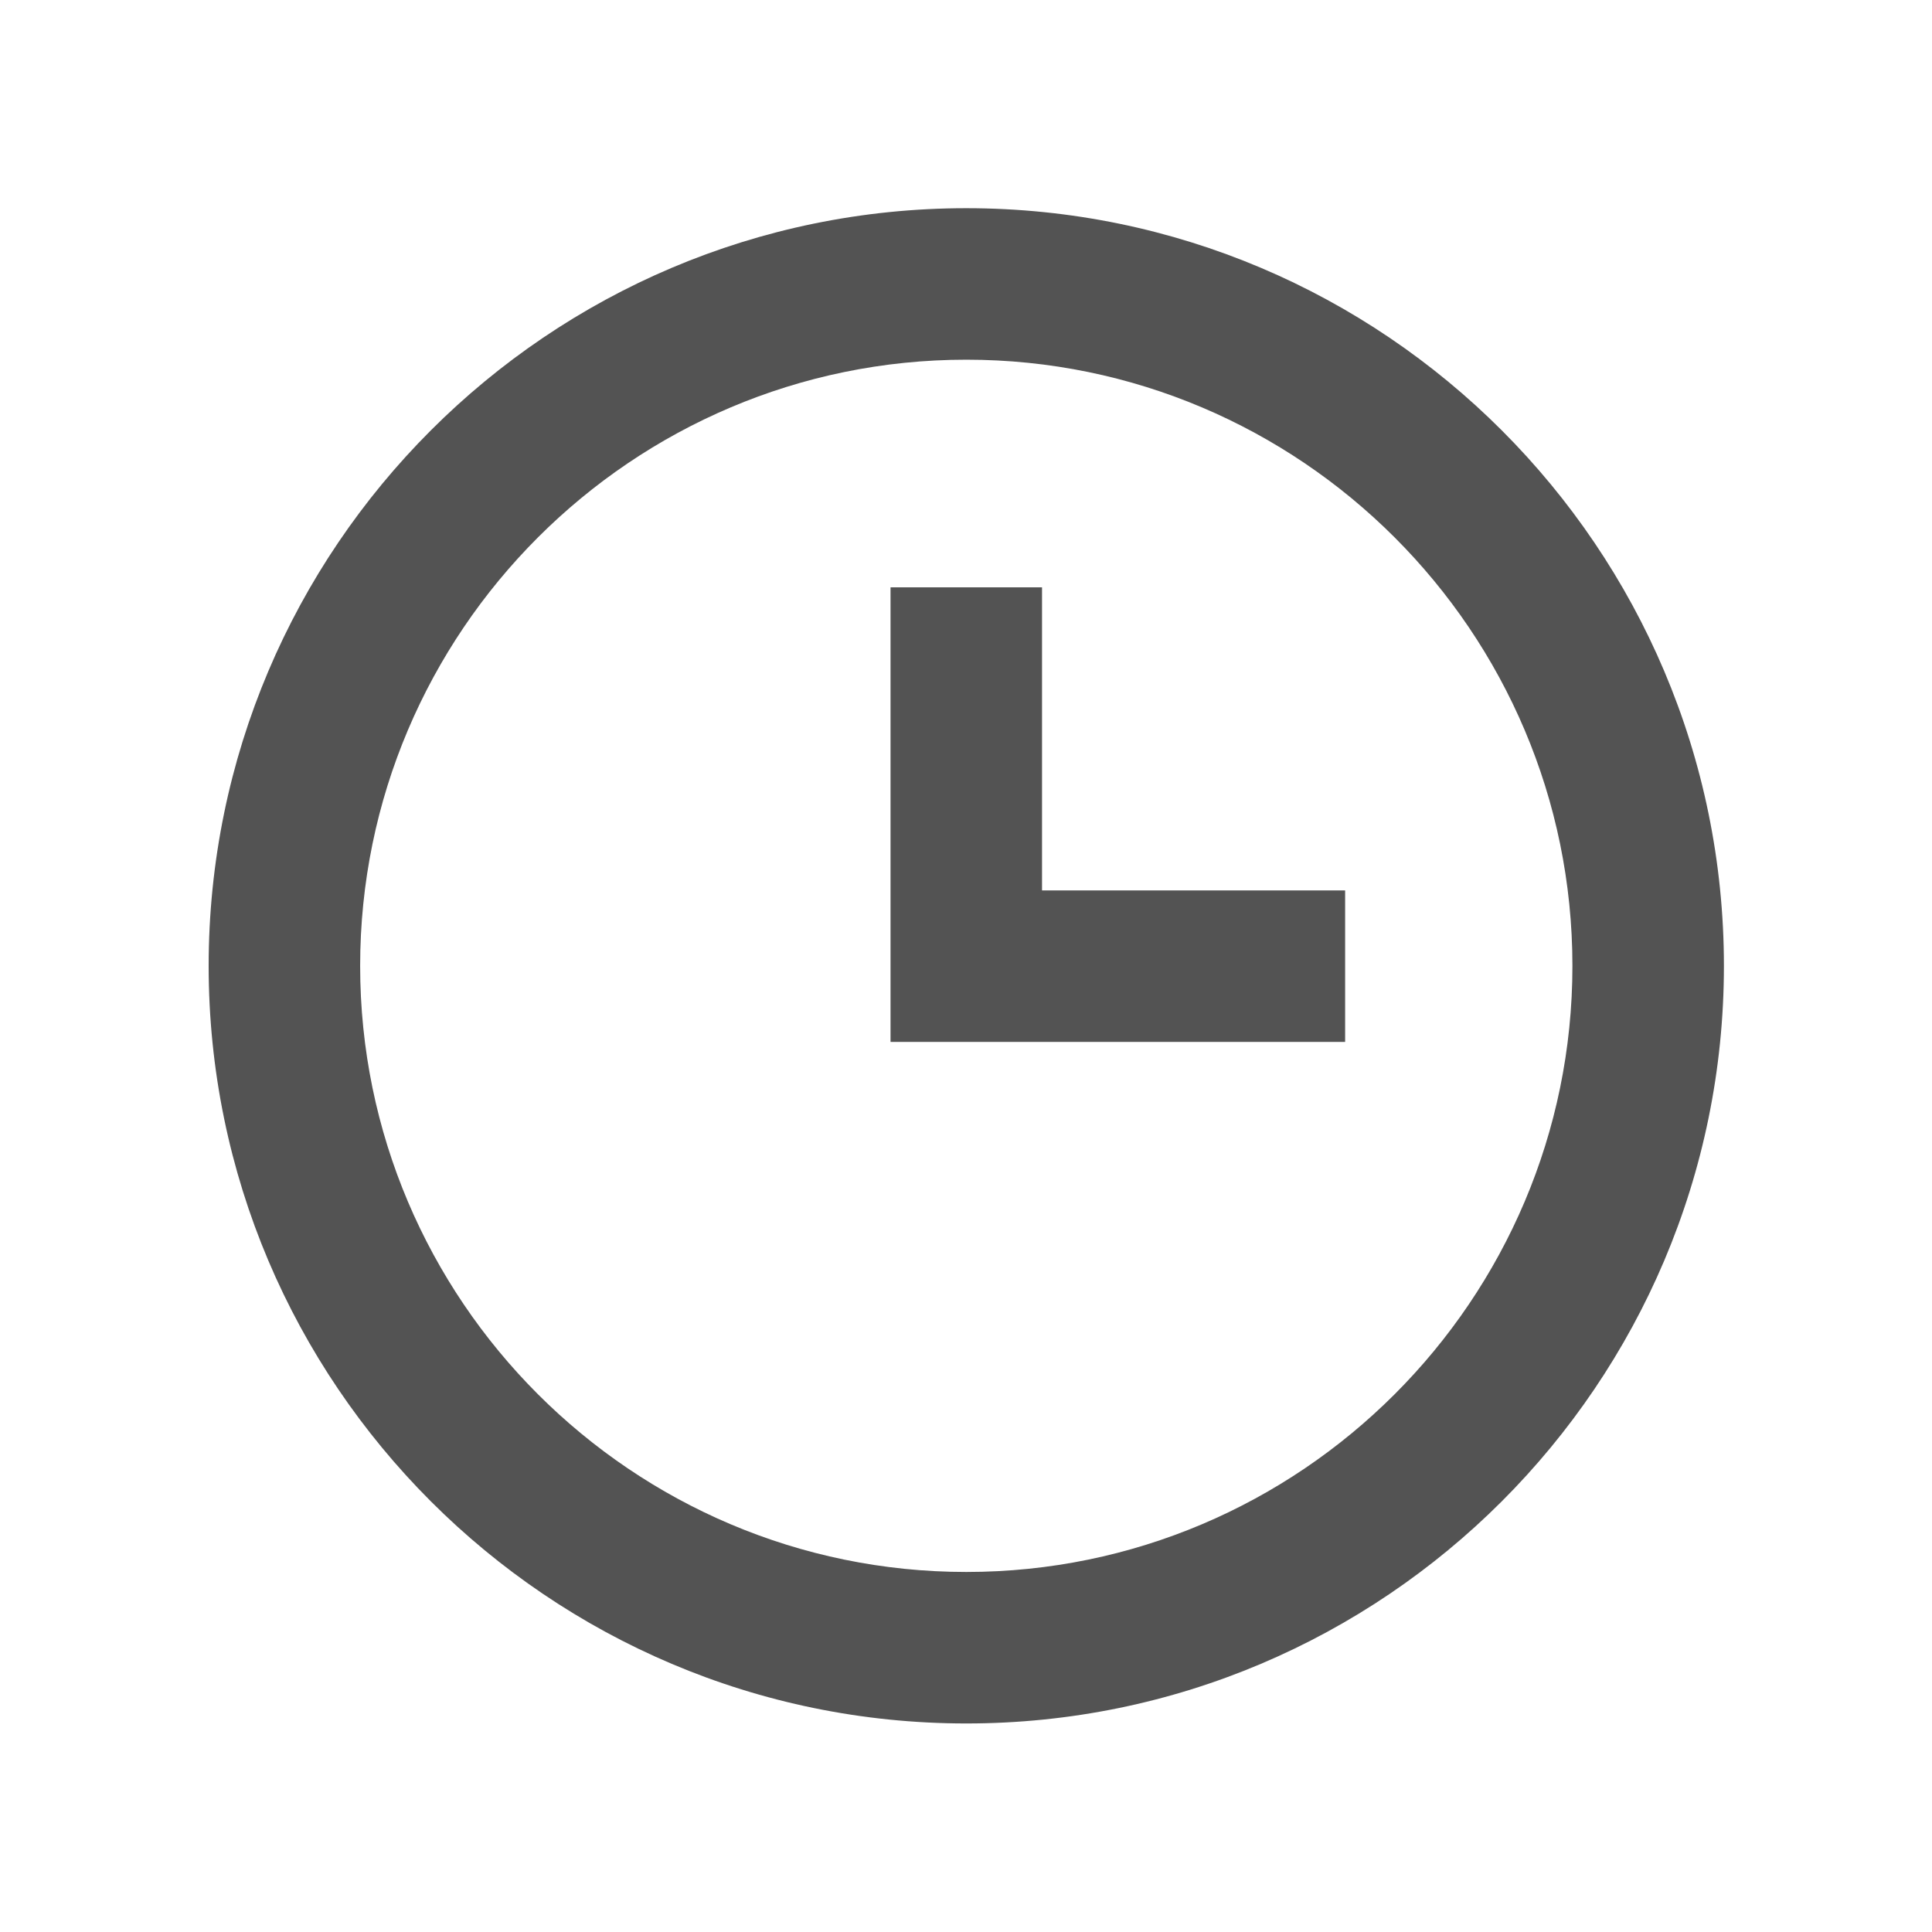 <svg width="17" height="17" viewBox="0 0 17 17" fill="none" xmlns="http://www.w3.org/2000/svg">
<path d="M8.503 1.832C4.827 1.832 1.836 4.823 1.836 8.499C1.836 12.175 4.827 15.165 8.503 15.165C12.179 15.165 15.169 12.175 15.169 8.499C15.169 4.823 12.179 1.832 8.503 1.832ZM8.503 13.832C5.562 13.832 3.169 11.439 3.169 8.499C3.169 5.558 5.562 3.165 8.503 3.165C11.443 3.165 13.836 5.558 13.836 8.499C13.836 11.439 11.443 13.832 8.503 13.832Z" fill="#535353"/>
<path d="M9.169 5.168H7.836V9.168H11.836V7.835H9.169V5.168Z" fill="#535353"/>
</svg>
